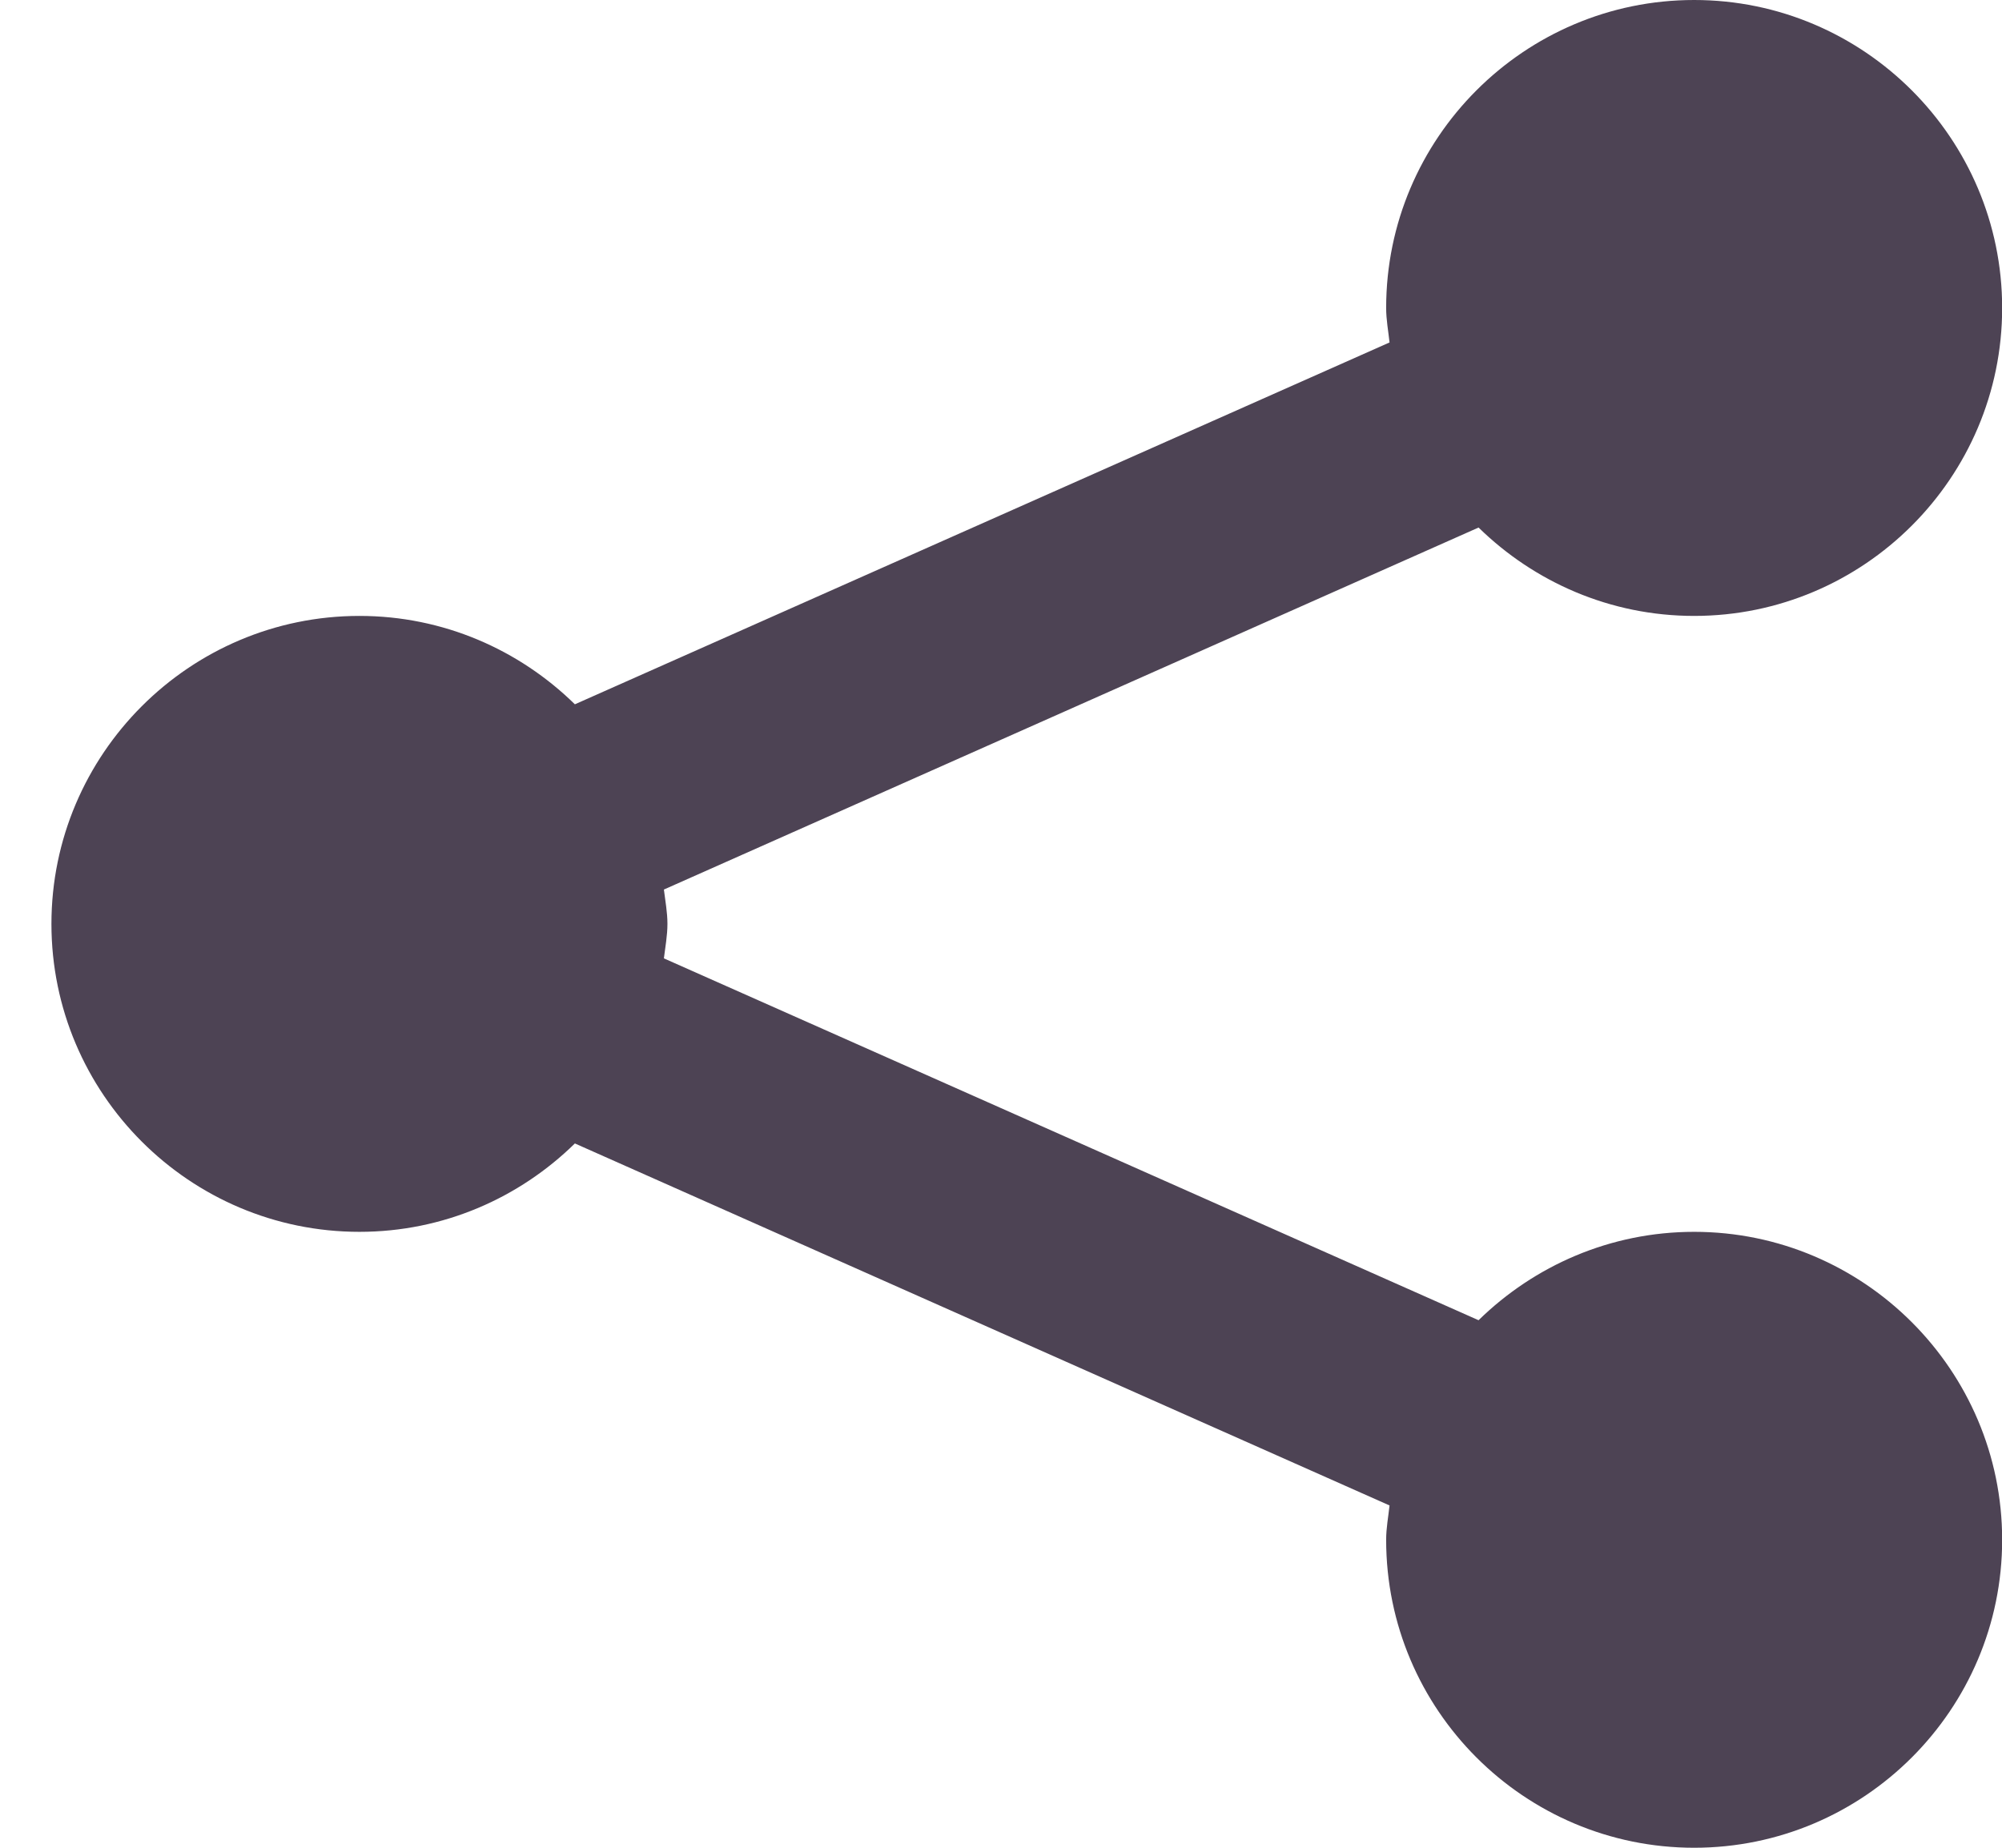 <svg width="13" height="12" viewBox="0 0 13 12" fill="#4D4354" xmlns="http://www.w3.org/2000/svg">
<path fill-rule="evenodd" clip-rule="evenodd" d="M11.001 8C10.456 8 9.963 8.22 9.601 8.574L4.311 6.224C4.32 6.15 4.334 6.076 4.334 6C4.334 5.924 4.32 5.851 4.311 5.777L9.601 3.426C9.963 3.78 10.456 4 11.001 4C12.103 4 13.001 3.103 13.001 2C13.001 0.898 12.103 0 11.001 0C9.898 0 9.001 0.898 9.001 2C9.001 2.076 9.015 2.15 9.023 2.224L3.733 4.574C3.372 4.22 2.879 4 2.334 4C1.231 4 0.334 4.898 0.334 6C0.334 7.103 1.231 8 2.334 8C2.879 8 3.372 7.78 3.733 7.426L9.023 9.777C9.015 9.851 9.001 9.924 9.001 10C9.001 11.103 9.898 12 11.001 12C12.103 12 13.001 11.103 13.001 10C13.001 8.898 12.103 8 11.001 8Z"/>
</svg>
